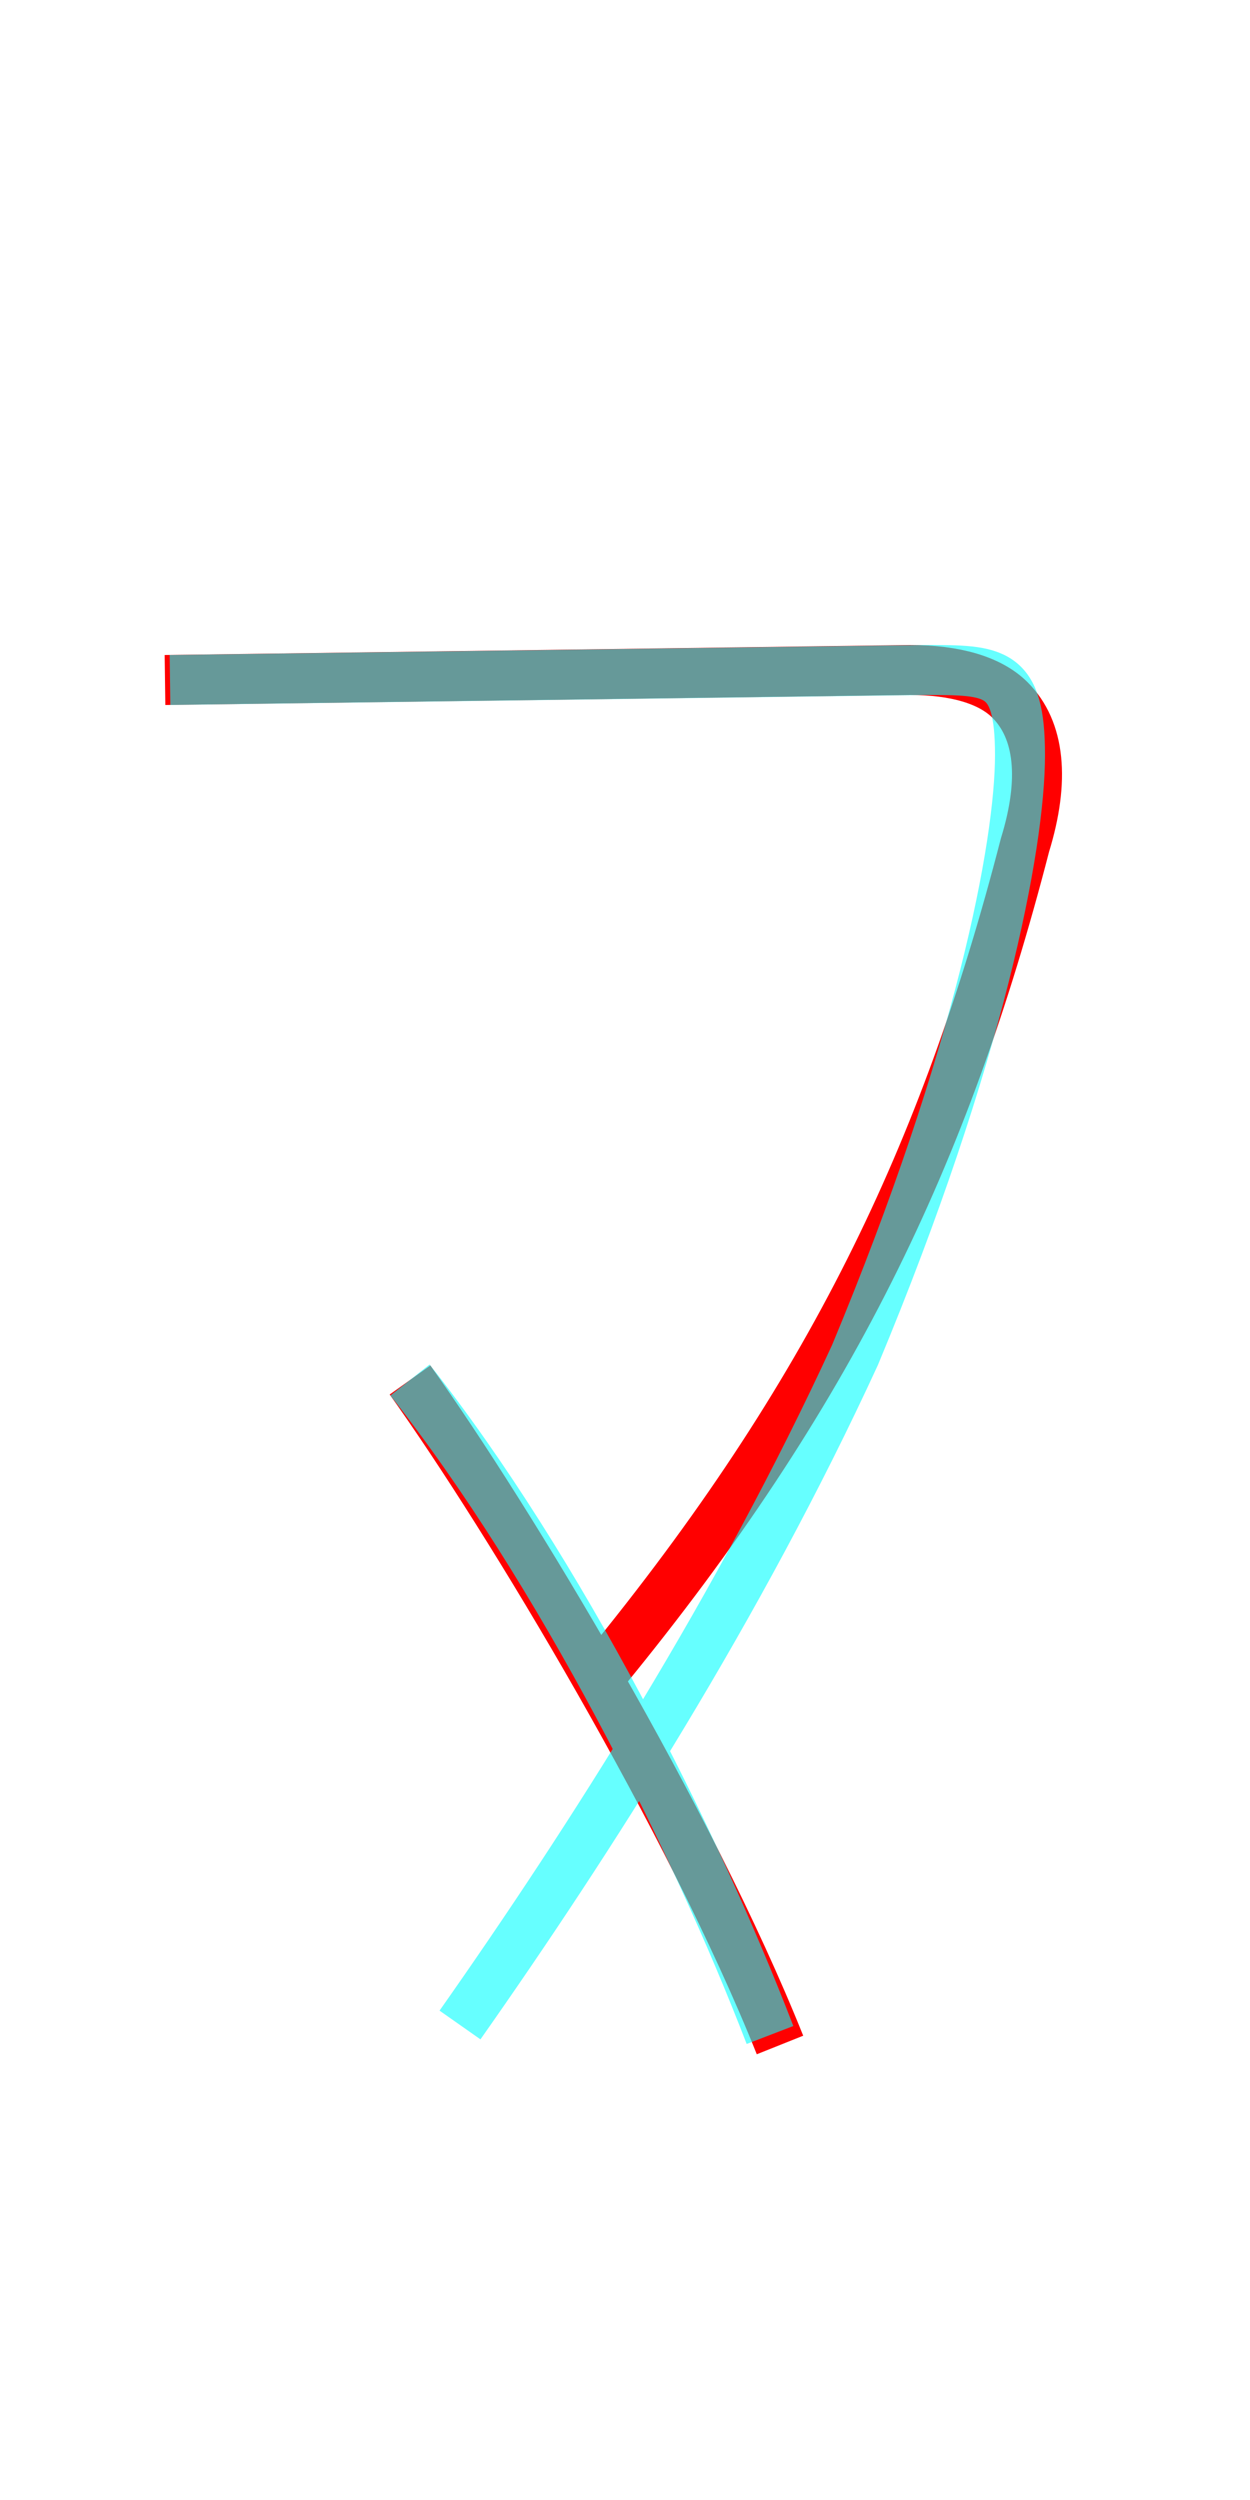<?xml version='1.0' encoding='utf8'?>
<svg viewBox="0.0 -6.0 25.0 50.0" version="1.1" xmlns="http://www.w3.org/2000/svg">
<rect x="0.0" y="-6.0" width="25.0" height="50.0" fill="#333333" stroke="none"/>
<rect x="-1000" y="-1000" width="2000" height="2000" stroke="white" fill="white"/>
<g style="fill:none;stroke:rgba(255, 0, 0, 1);  stroke-width:1"><path d="M 3.3 -30.4 L 18.2 -30.6 C 19.1 -30.6 19.8 -30.4 20.2 -30.0 C 20.8 -29.4 20.9 -28.4 20.5 -27.1 C 18.9 -20.9 16.6 -16.1 12.1 -10.6 M 8.2 -16.4 C 10.2 -13.6 13.8 -7.6 15.6 -3.1" transform="translate(0.0 38.0)" />
</g>
<g style="fill:none;stroke:rgba(0, 255, 255, 0.6);  stroke-width:1">
<path d="M 15.4 -3.3 C 13.9 -7.2 11.2 -12.6 8.2 -16.4 M 3.4 -30.4 L 18.5 -30.6 C 19.9 -30.6 20.4 -30.6 20.4 -28.9 C 20.4 -27.1 19.6 -22.9 17.1 -16.9 C 14.8 -11.9 11.8 -7.2 9.2 -3.5" transform="translate(0.0 38.0)" />
</g>
</svg>